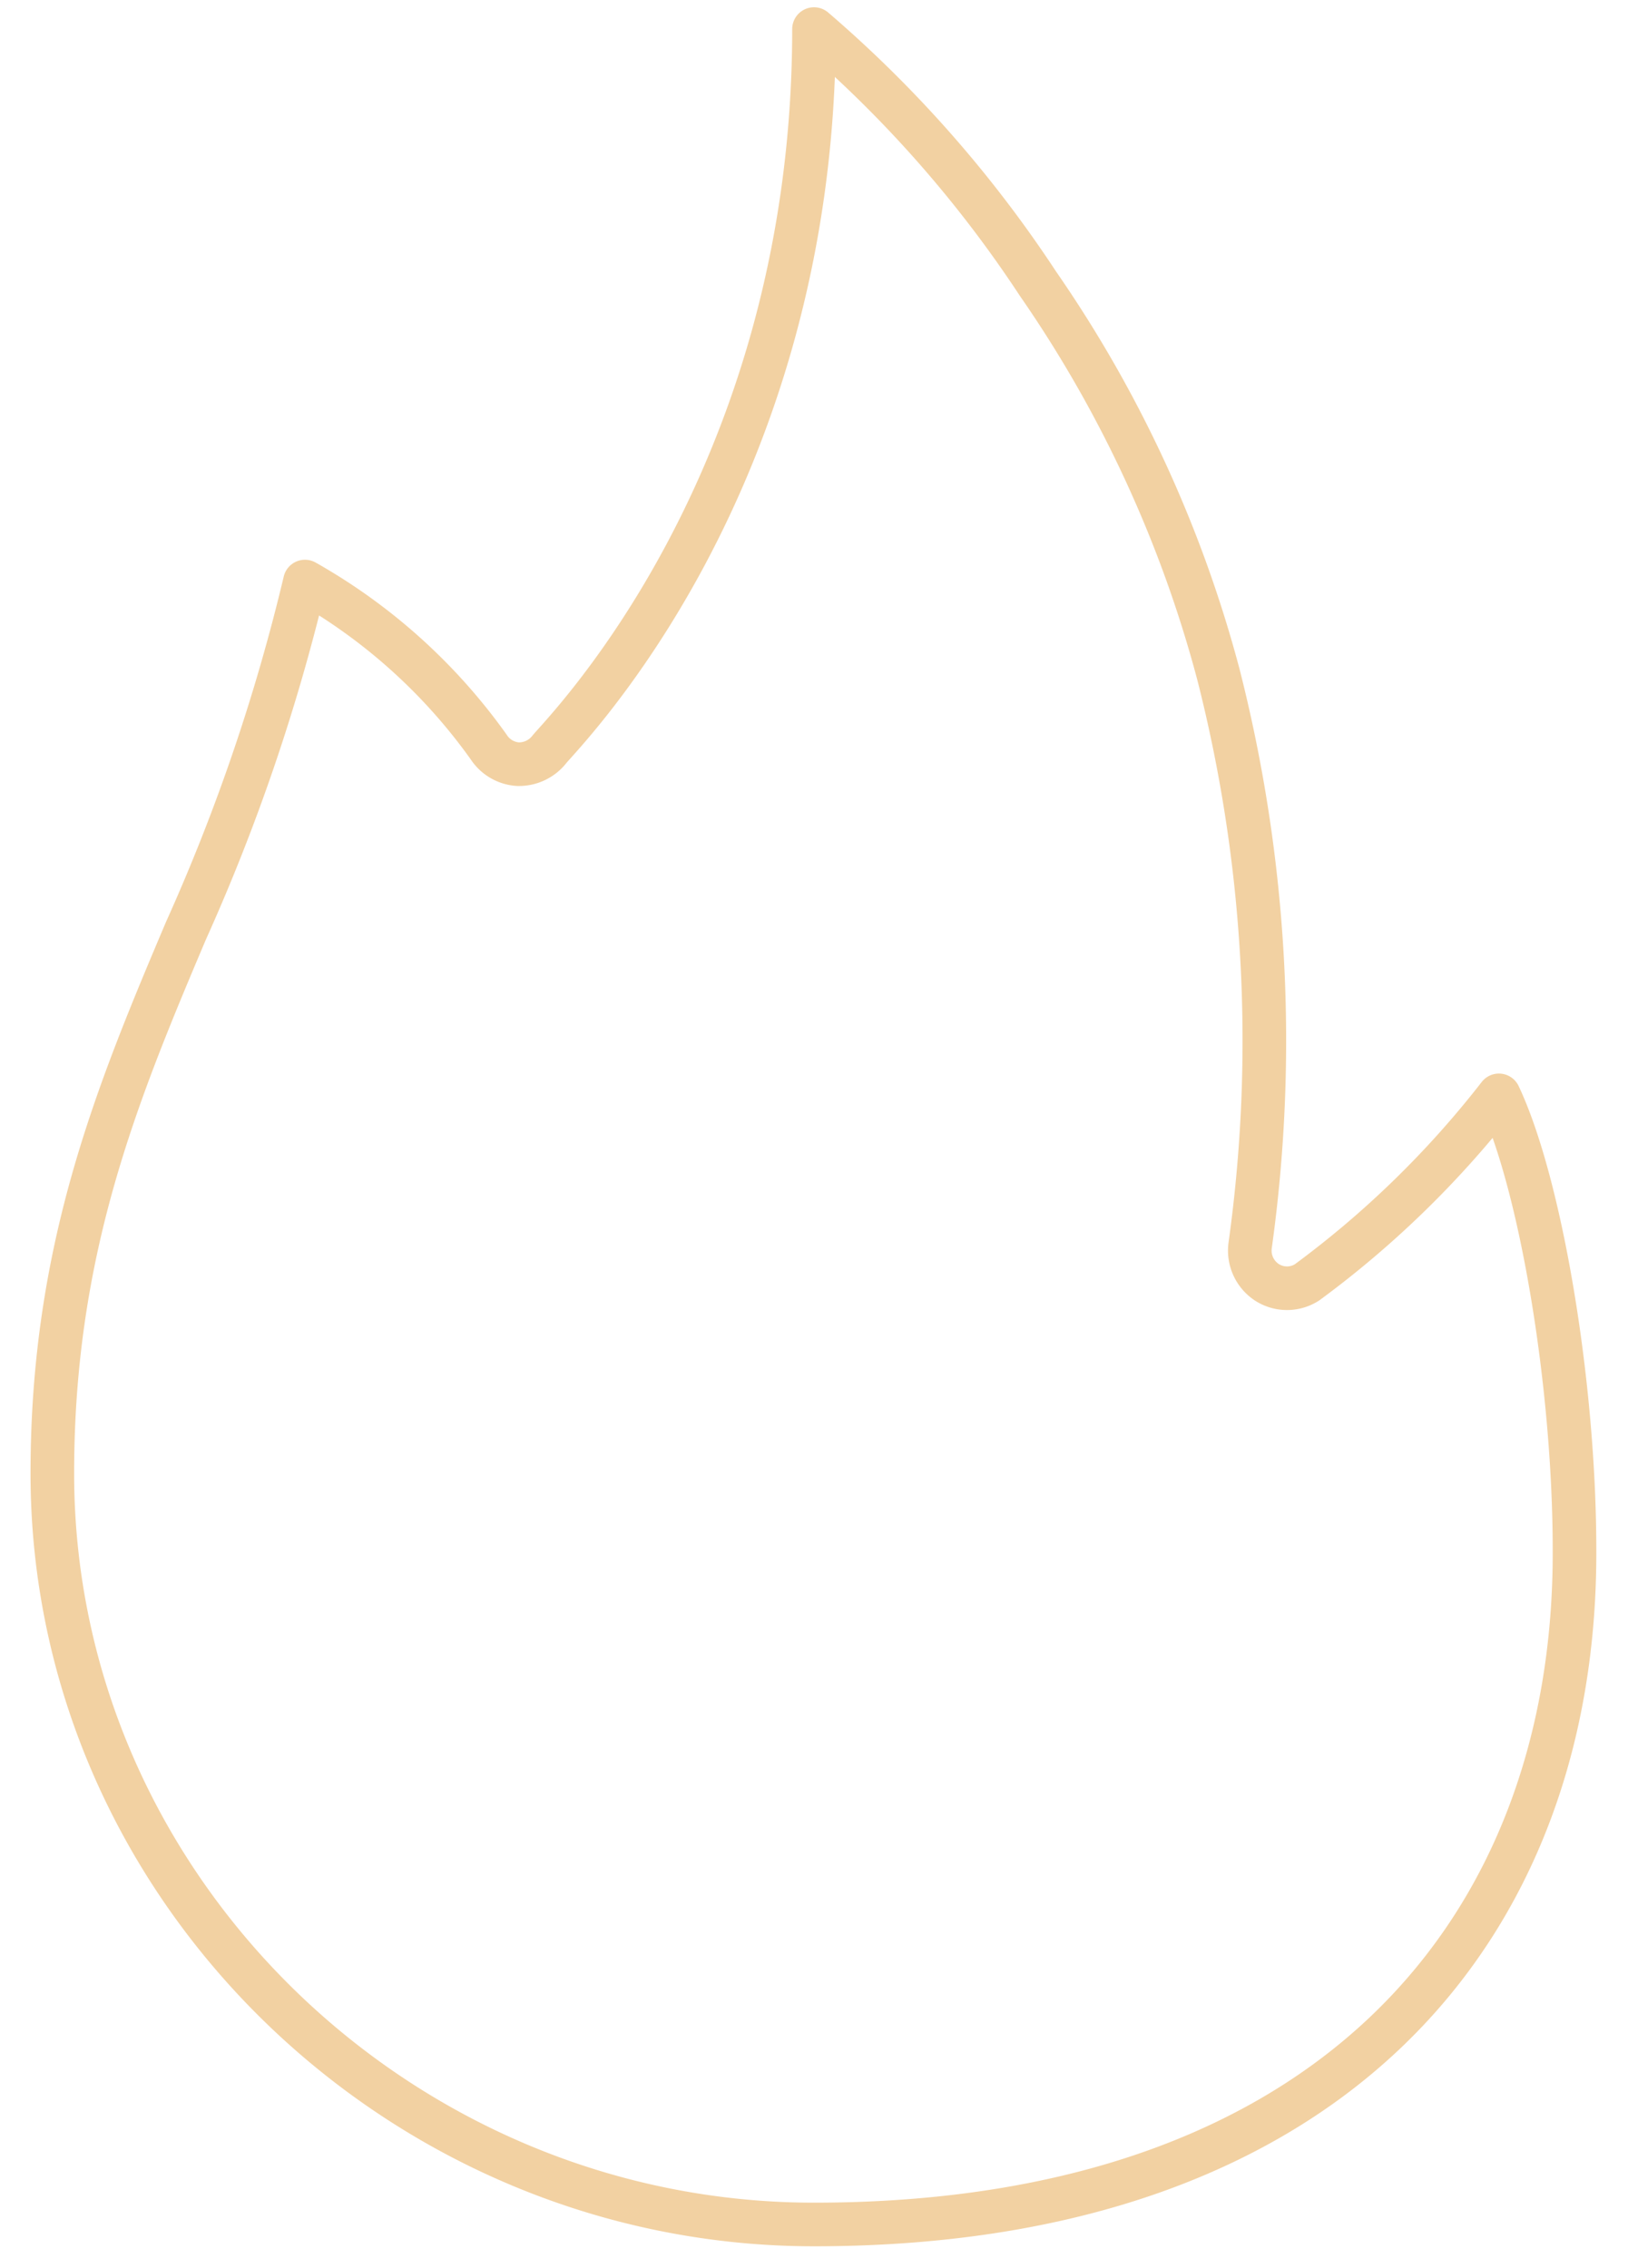 <svg xmlns="http://www.w3.org/2000/svg" width="56" height="78" viewBox="0 0 56 78"><g><g><path fill="none" stroke="#f2d1a2" stroke-linecap="round" stroke-linejoin="round" stroke-miterlimit="20" stroke-width="1.5" d="M28 76.5c-14.24 0-26.2-11.59-26.2-25.83C1.8 43 4 37.66 6.4 32a67 67 0 0 0 4.09-12 19.57 19.57 0 0 1 6.32 5.69 1.3 1.3 0 0 0 1 .59 1.33 1.33 0 0 0 1.08-.5C19.26 25.29 28 16.65 28 1a41.71 41.71 0 0 1 7.7 8.75 42.9 42.9 0 0 1 6.21 13.44A51 51 0 0 1 43 42.85c-.06.493.165.977.58 1.25.42.27.96.27 1.38 0a33.53 33.53 0 0 0 6.6-6.43c1.42 3 2.6 9.88 2.6 15.65C54.2 66.24 45.89 76.5 28 76.5z"/></g></g></svg>